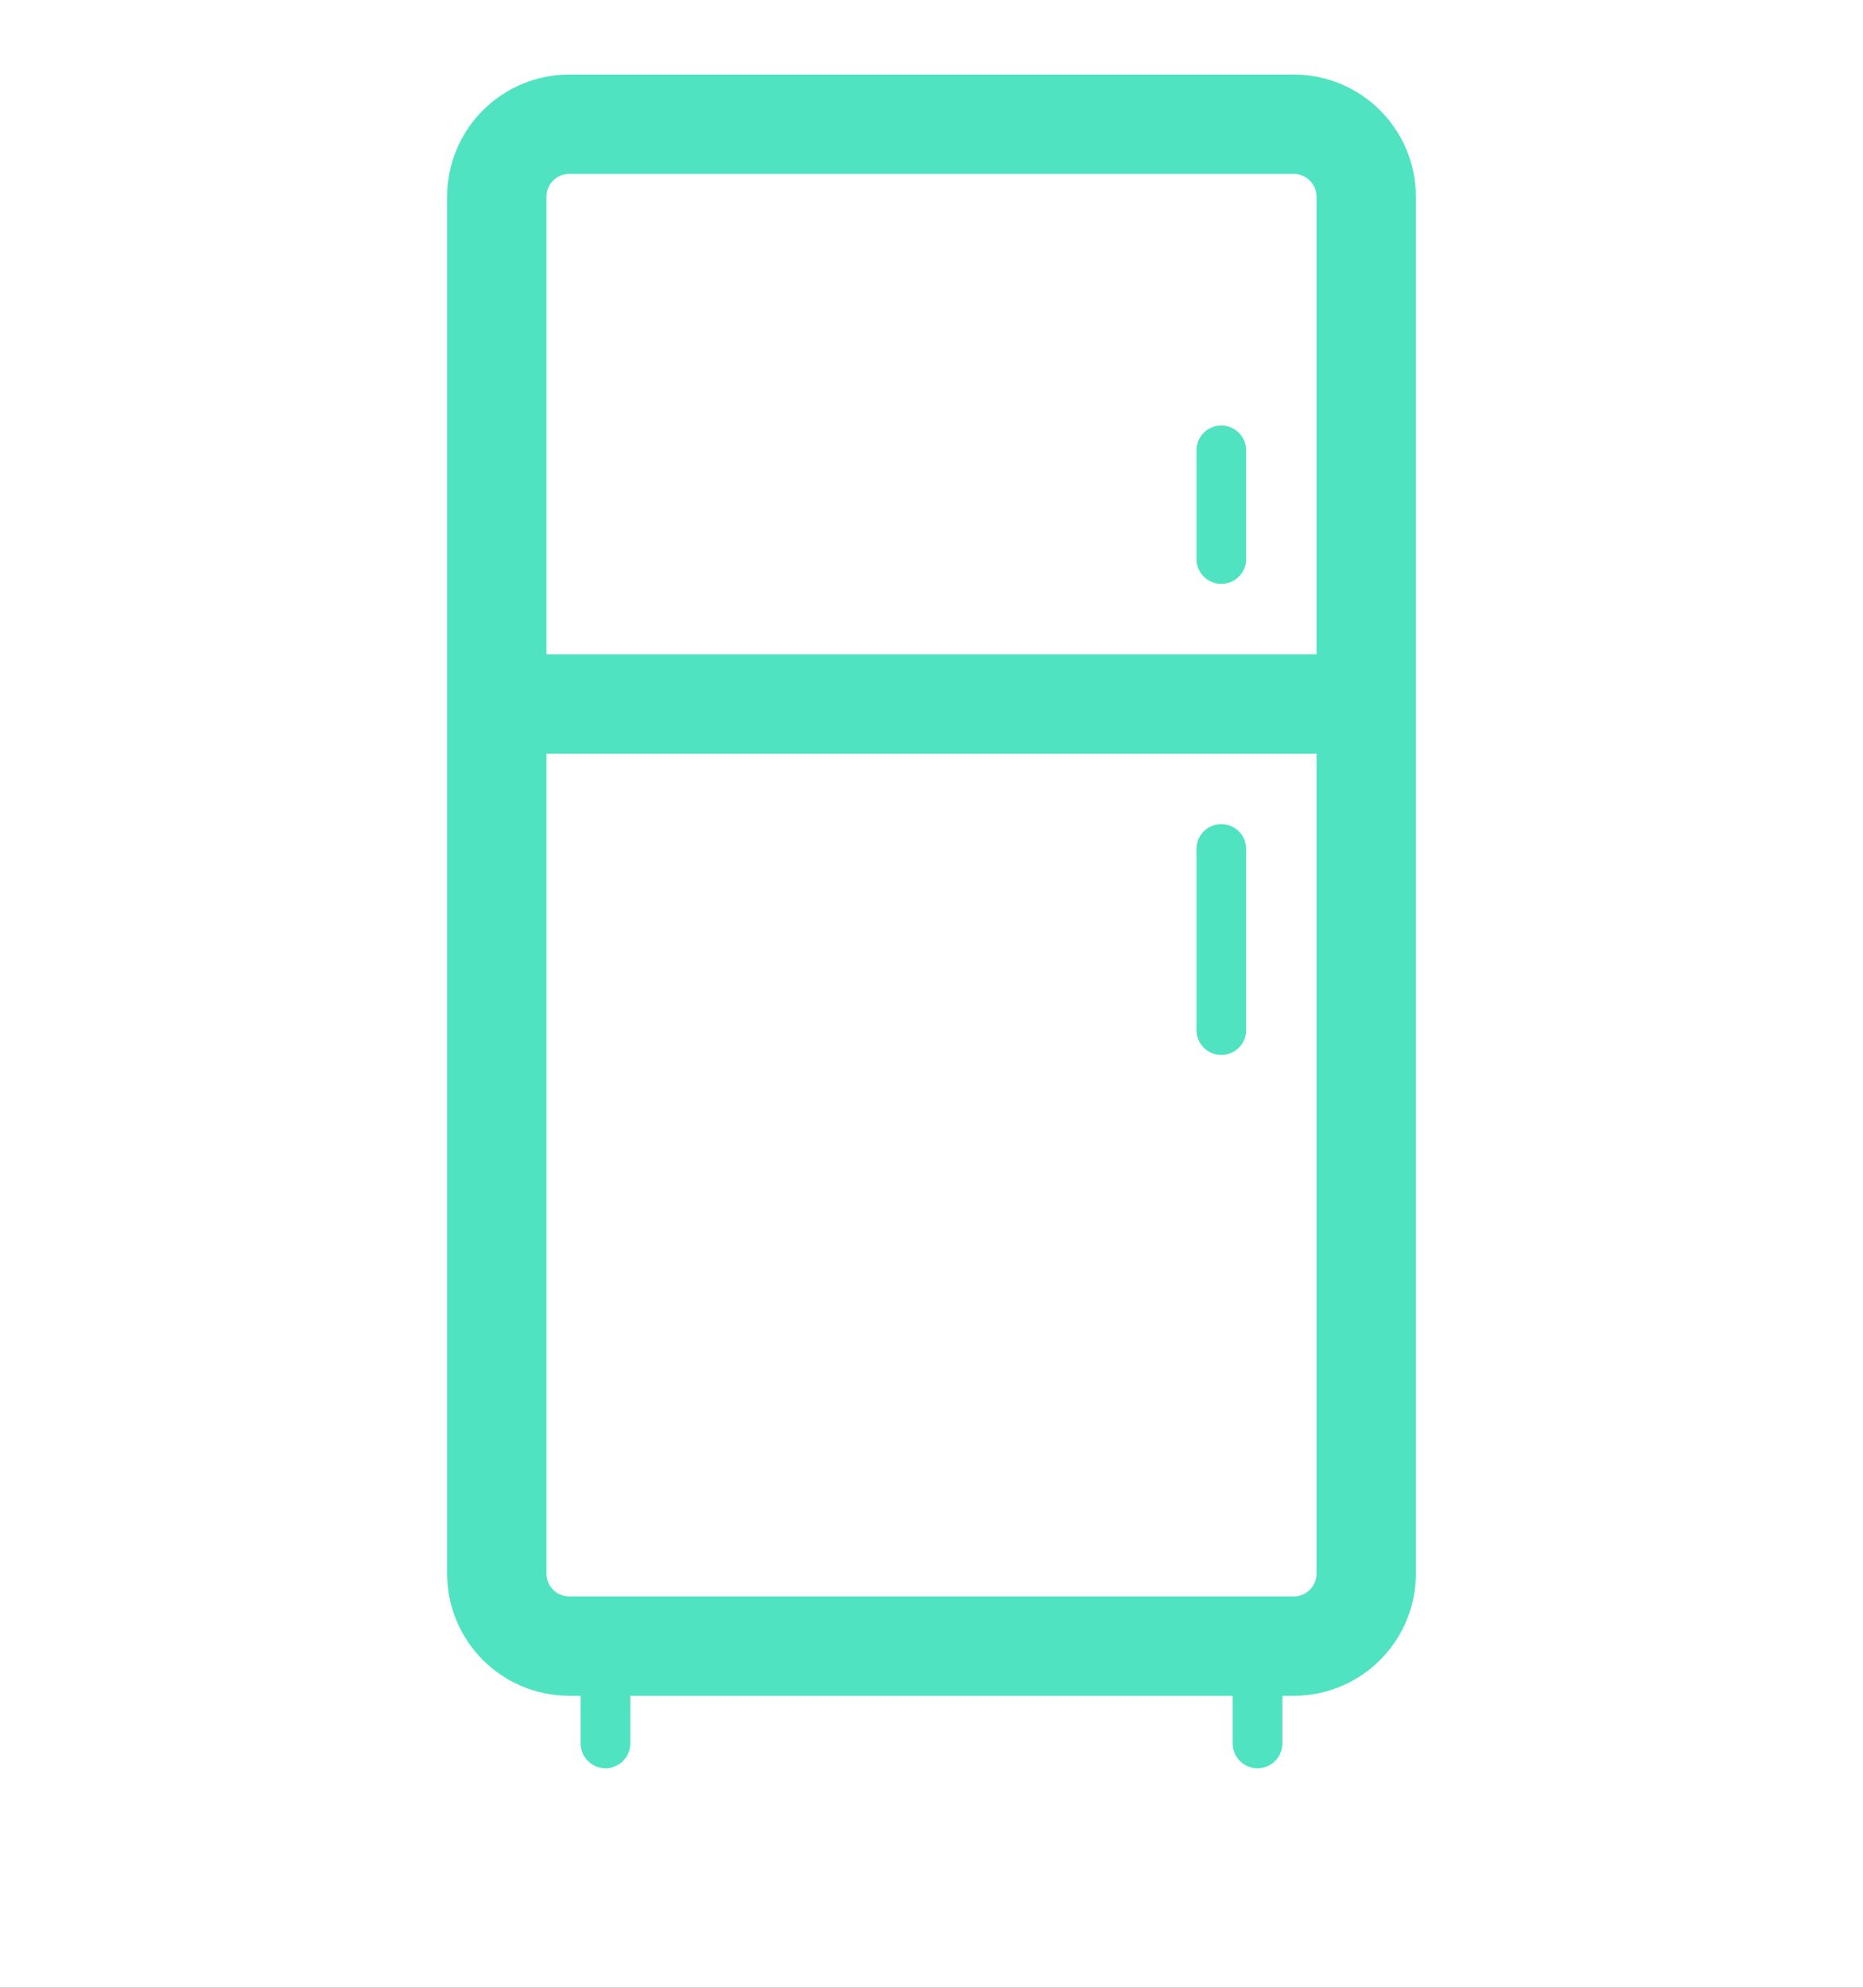 <?xml version="1.0" encoding="UTF-8" standalone="no"?>
<svg width="75px" height="80px" viewBox="0 0 75 80" version="1.1" xmlns="http://www.w3.org/2000/svg" xmlns:xlink="http://www.w3.org/1999/xlink">
    <rect x="0" y="0" width="75" height="80" fill="#333333" stroke="none"/>
    <!-- Generator: Sketch 42 (36781) - http://www.bohemiancoding.com/sketch -->
    <title>fridge</title>
    <desc>Created with Sketch.</desc>
    <defs>
        <rect id="path-1" x="0" y="0" width="75" height="80"></rect>
    </defs>
    <g id="Version-06" stroke="none" stroke-width="1" fill="none" fill-rule="evenodd">
        <g id="tips-icons_all-sizes" transform="translate(-439, -3049)">
            <g id="fridge" transform="translate(439, 3049)">
                <mask id="mask-2" fill="white">
                    <use xlink:href="#path-1"></use>
                </mask>
                <use id="Mask" fill="#FFFFFF" xlink:href="#path-1"></use>
                <g mask="url(#mask-2)" id="refrigerator">
                    <g transform="translate(20, 5)">
                        <g>
                            <path d="M32.083,61.25 L2.917,61.25 C1.306,61.25 0,59.944 0,58.333 L0,2.917 C0,1.306 1.306,0 2.917,0 L32.083,0 C33.694,0 35,1.306 35,2.917 L35,58.333 C35,59.944 33.694,61.25 32.083,61.25 Z" id="Shape" stroke="#50E3C2" stroke-width="4"></path>
                            <path d="M0,23.333 L35,23.333" id="Shape" stroke="#50E3C2" stroke-width="4"></path>
                            <path d="M29.167,13.125 L29.167,17.5" id="Shape" stroke="#50E3C2" stroke-width="2" stroke-linecap="round"></path>
                            <path d="M29.167,29.167 L29.167,36.458" id="Shape" stroke="#50E3C2" stroke-width="2" stroke-linecap="round"></path>
                            <path d="M4.375,62.25 L4.375,65.167" id="Shape" stroke="#50E3C2" stroke-width="2" stroke-linecap="round"></path>
                            <path d="M30.625,62.25 L30.625,65.167" id="Shape" stroke="#50E3C2" stroke-width="2" stroke-linecap="round"></path>
                        </g>
                    </g>
                </g>
            </g>
        </g>
    </g>
</svg>